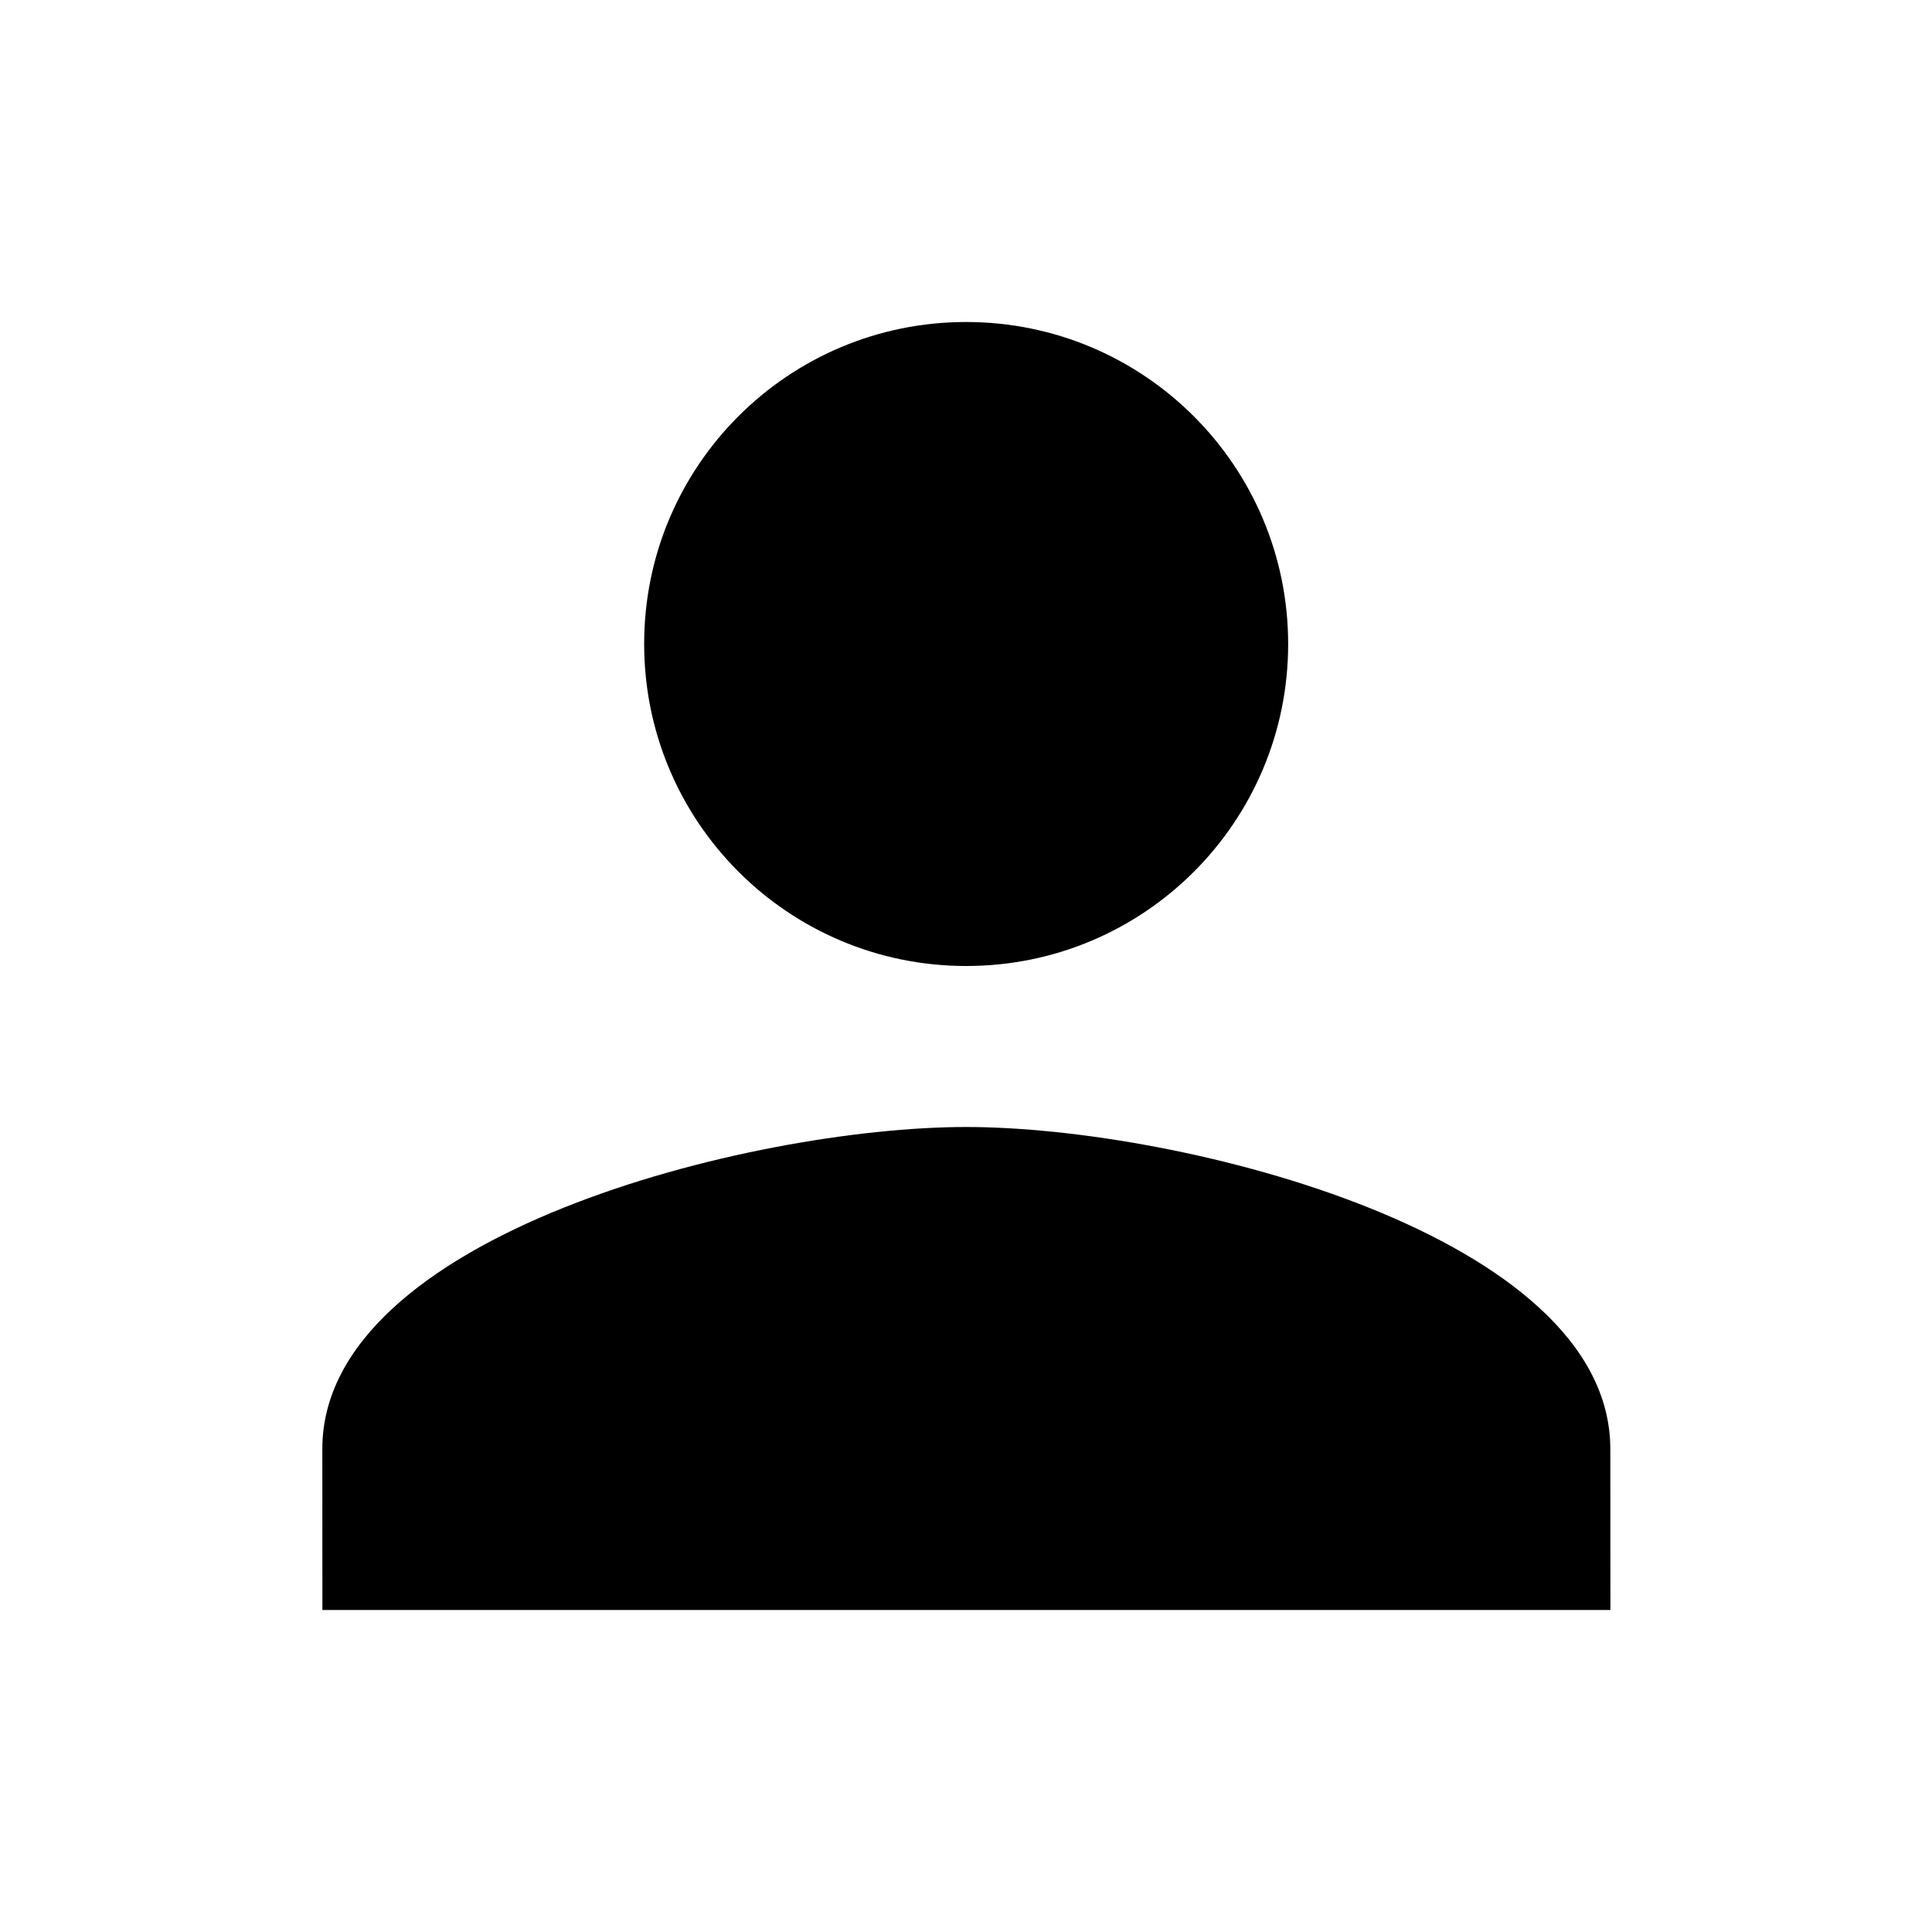 <svg width="24" height="24" viewBox="0 0 24 24" fill="none" xmlns="http://www.w3.org/2000/svg">
    <path d="M12.003 12C14.213 12 16.002 10.21 16.002 8C16.001 5.79 14.211 4 12.001 4C9.791 4 8.001 5.79 8.002 8C8.002 10.21 9.793 12 12.003 12ZM12.003 14C9.333 14 4.003 15.34 4.004 18L4.005 20H20.005L20.004 18C20.003 15.34 14.673 14 12.003 14Z" fill="black"/>
</svg>
